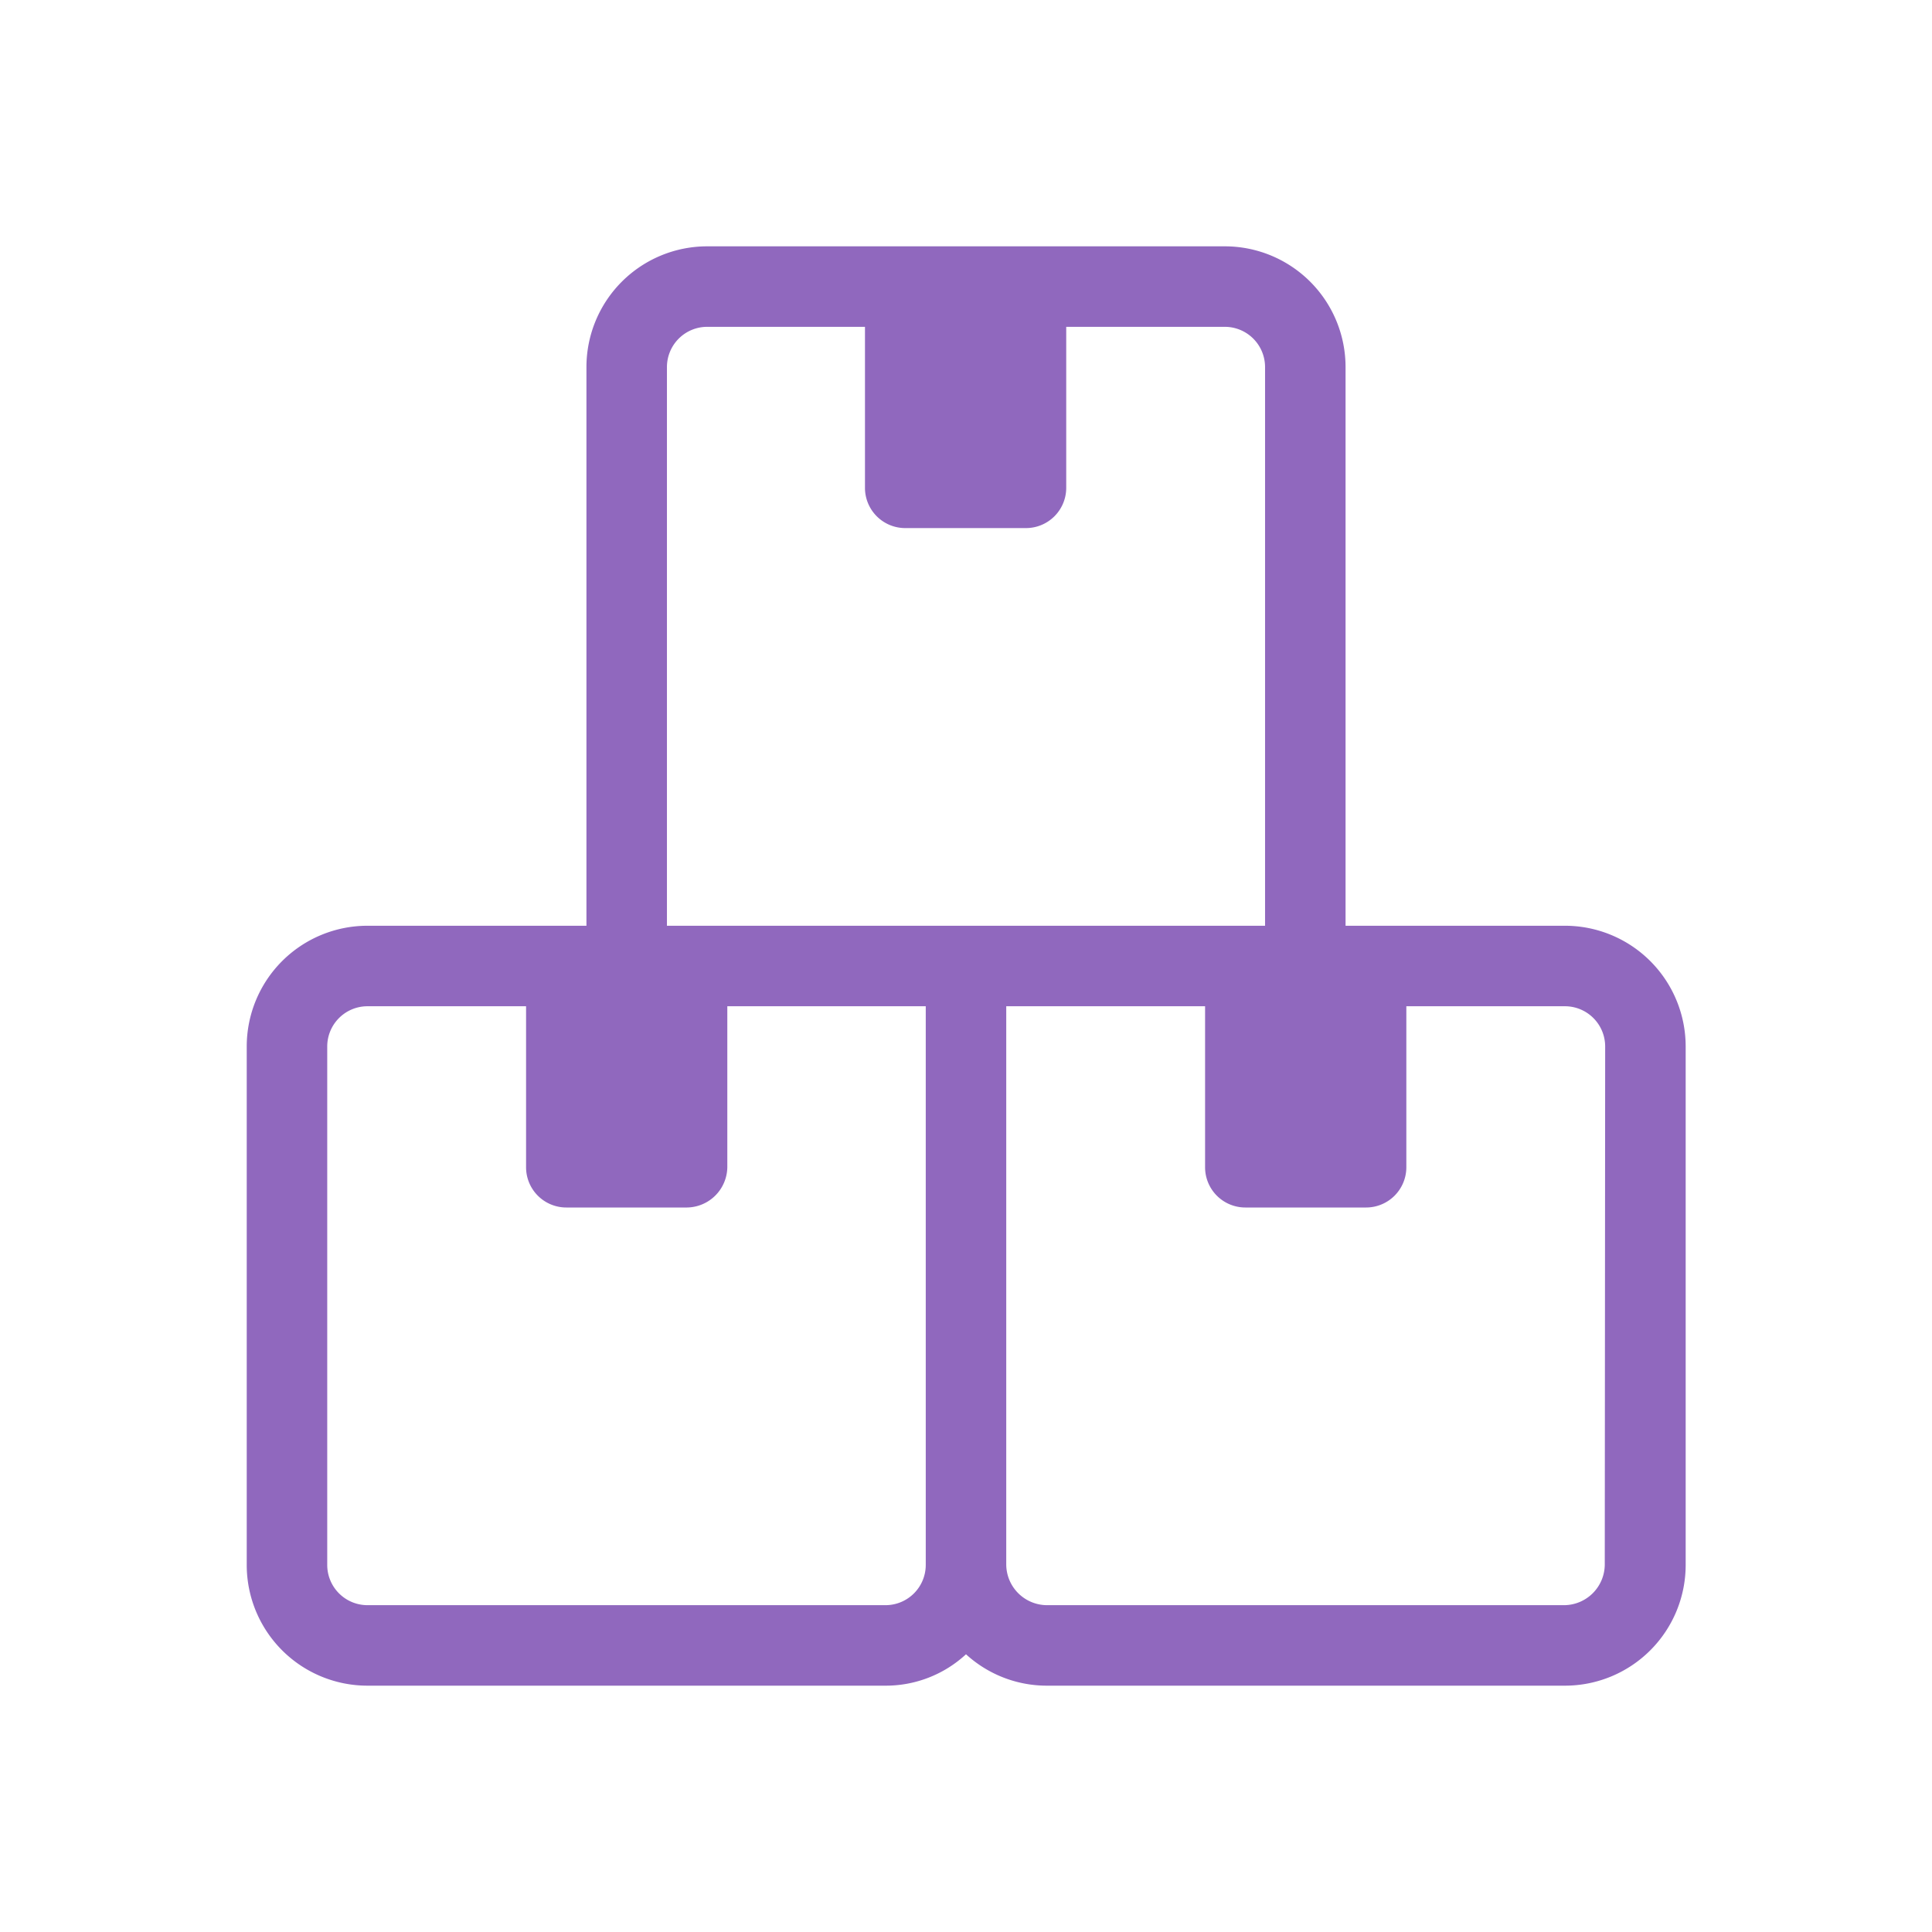 <svg fill="#9068BE" width="64px" height="64px" viewBox="0 0 24 24" xmlns="http://www.w3.org/2000/svg"><g id="SVGRepo_bgCarrier" stroke-width="0"></g><g id="SVGRepo_tracerCarrier" stroke-linecap="round" stroke-linejoin="round"></g><g id="SVGRepo_iconCarrier"> <g id="Boxes"> <path d="M19.435,11.5h-2.72V4.56a1.5,1.5,0,0,0-1.5-1.5H8.785a1.5,1.5,0,0,0-1.5,1.5V11.5H4.565a1.5,1.5,0,0,0-1.5,1.5v6.44a1.5,1.5,0,0,0,1.5,1.5H11a1.468,1.468,0,0,0,1-.39,1.487,1.487,0,0,0,1,.39h6.44a1.5,1.5,0,0,0,1.5-1.5V13A1.5,1.5,0,0,0,19.435,11.5ZM11.5,19.44a.5.5,0,0,1-.5.5H4.565a.5.5,0,0,1-.5-.5V13a.5.5,0,0,1,.5-.5h1.97v2a.5.5,0,0,0,.5.5h1.5a.508.508,0,0,0,.5-.5v-2H11.5ZM8.285,11.5V4.56a.5.5,0,0,1,.5-.5h1.96v2a.5.5,0,0,0,.5.5h1.5a.5.5,0,0,0,.5-.5v-2h1.97a.5.5,0,0,1,.5.5V11.5Zm11.65,7.94a.508.508,0,0,1-.5.5H13a.508.508,0,0,1-.5-.5V12.5h2.47v2a.5.5,0,0,0,.5.5h1.5a.5.5,0,0,0,.5-.5v-2h1.97a.5.5,0,0,1,.5.5Z"></path> </g> </g></svg>